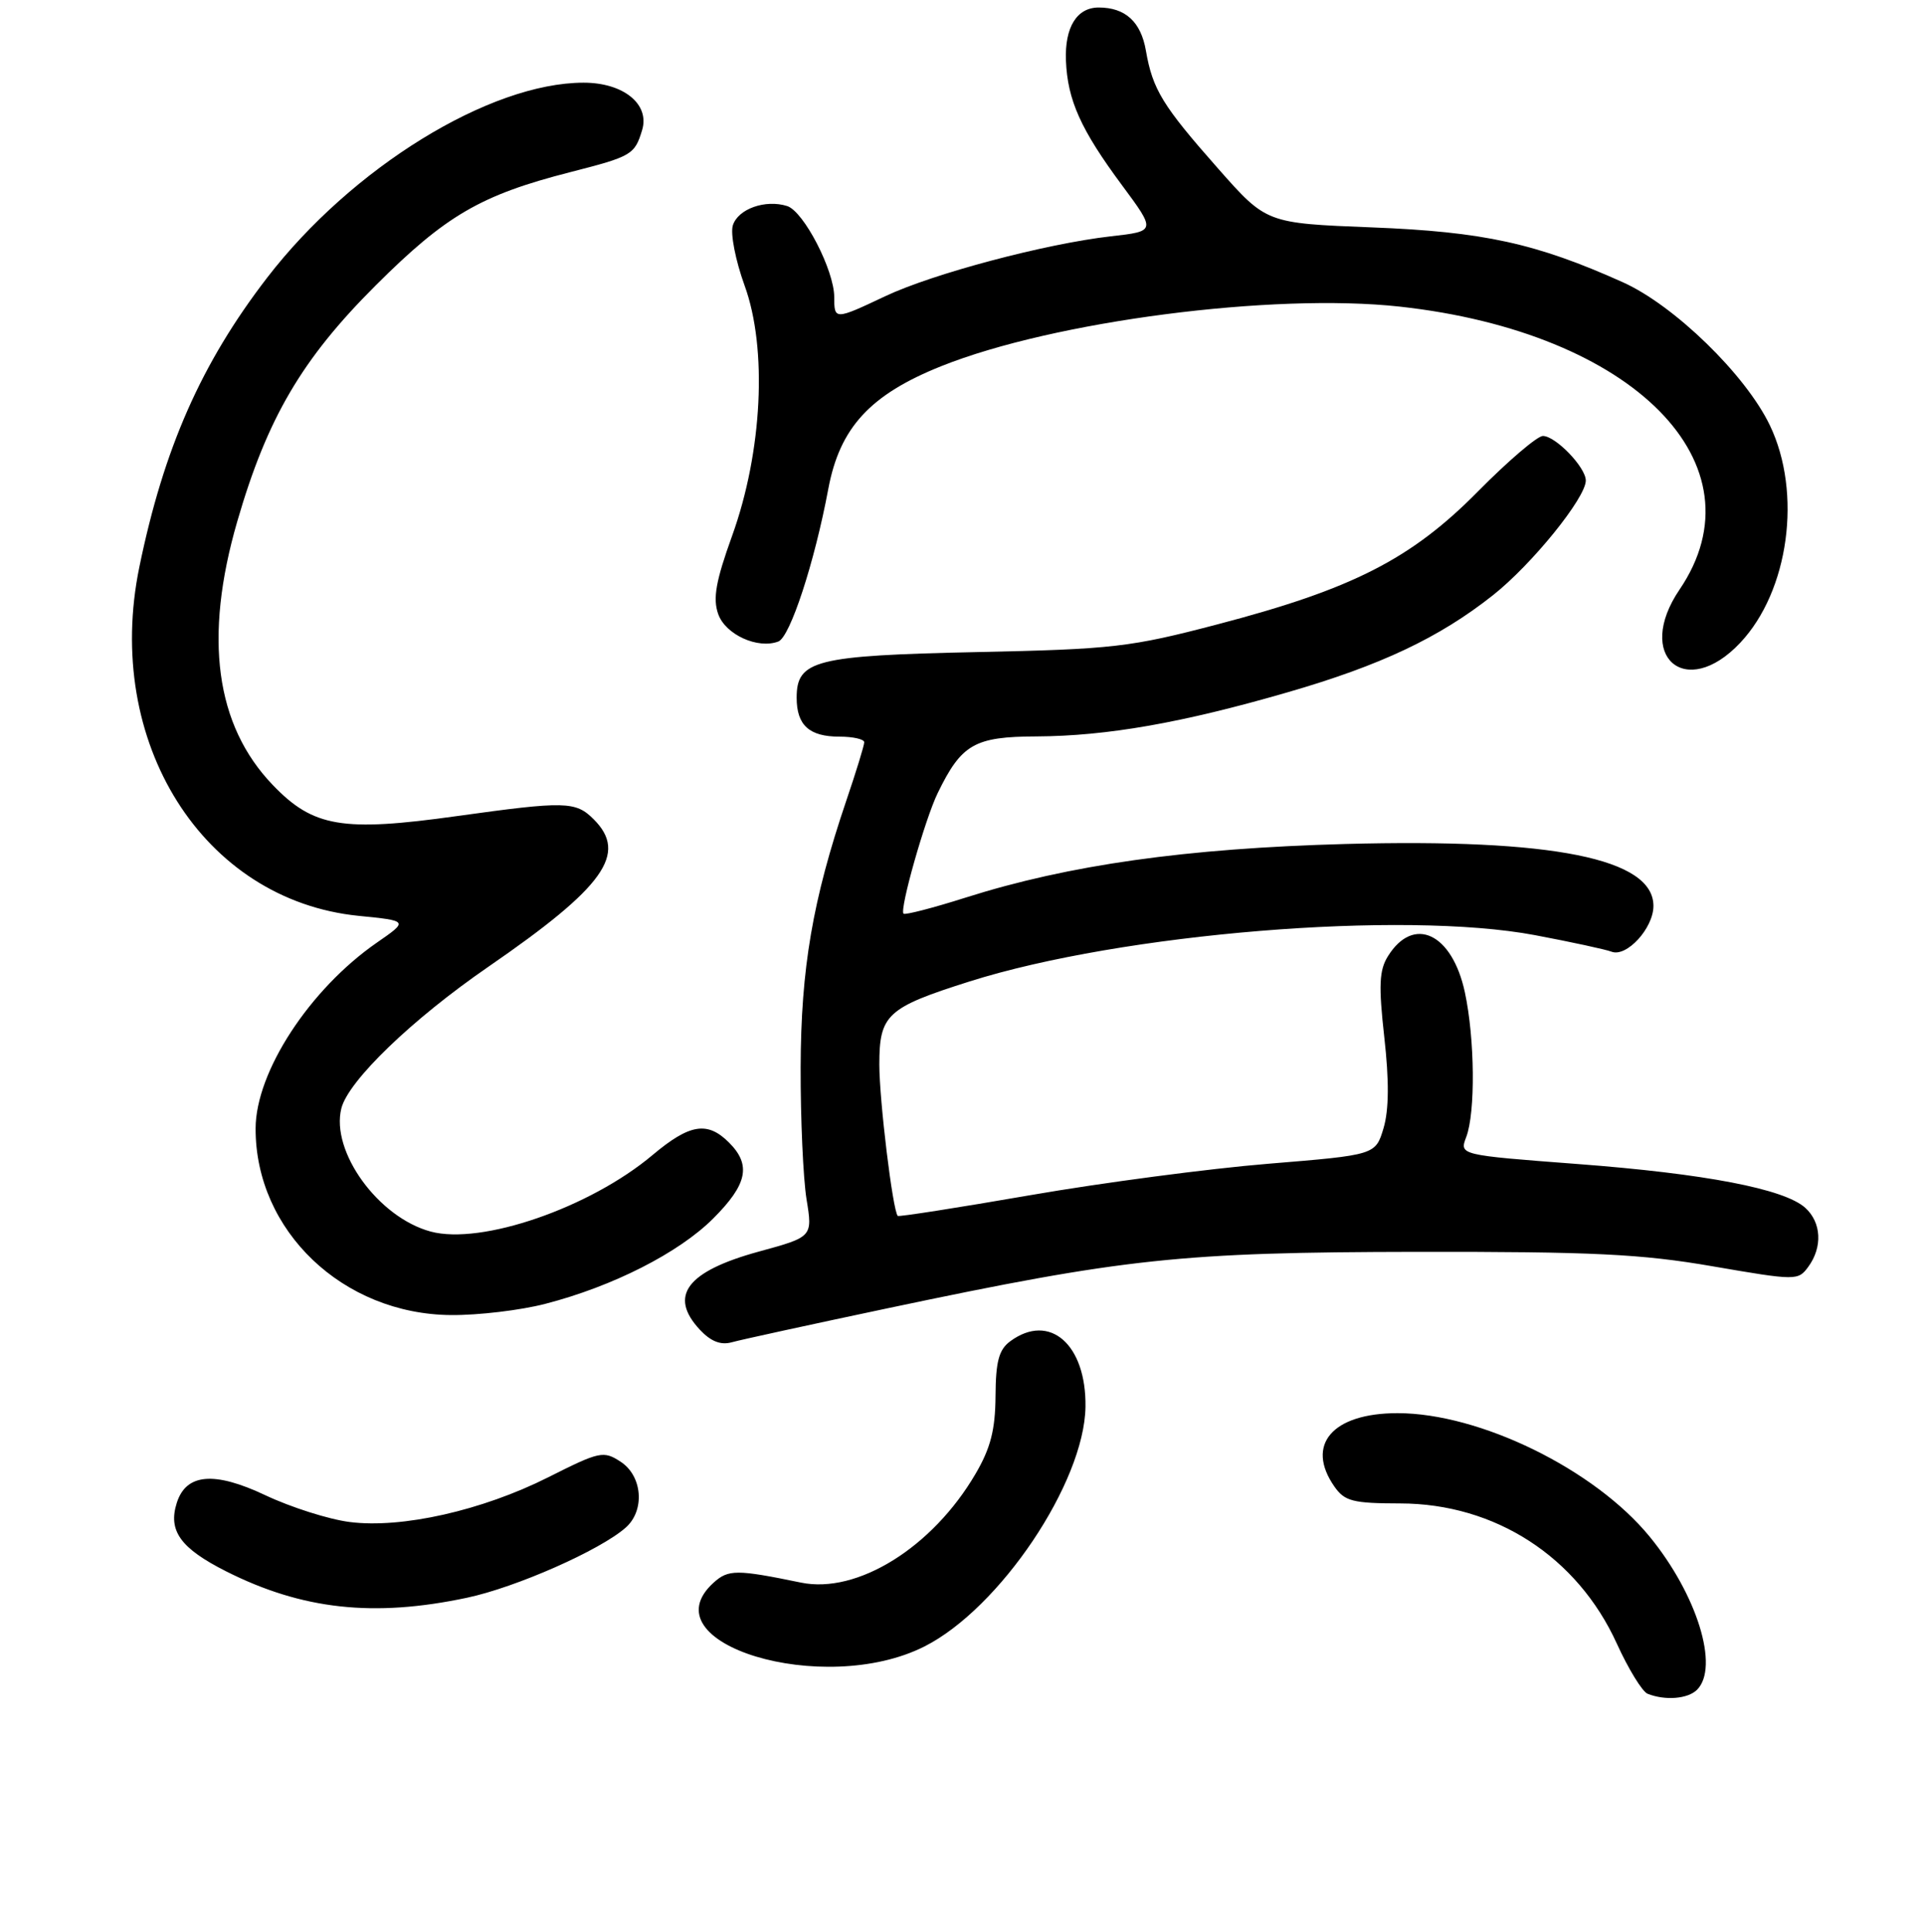 <?xml version="1.0" encoding="UTF-8" standalone="no"?>
<!DOCTYPE svg PUBLIC "-//W3C//DTD SVG 1.1//EN" "http://www.w3.org/Graphics/SVG/1.1/DTD/svg11.dtd" >
<svg xmlns="http://www.w3.org/2000/svg" xmlns:xlink="http://www.w3.org/1999/xlink" version="1.1" viewBox="0 0 256 257">
 <g >
 <path fill="currentColor"
d=" M 225.80 224.80 C 228.80 221.80 225.81 212.13 219.49 204.42 C 212.16 195.47 196.90 188.00 185.95 188.00 C 177.27 188.00 173.66 192.21 177.56 197.78 C 178.92 199.72 180.01 200.00 186.31 200.01 C 198.94 200.03 209.87 207.10 215.13 218.66 C 216.67 222.04 218.51 225.04 219.22 225.33 C 221.55 226.26 224.58 226.02 225.80 224.80 Z  M 123.00 219.04 C 133.02 213.99 144.28 197.24 144.43 187.16 C 144.55 178.86 139.67 174.59 134.44 178.42 C 132.91 179.54 132.49 181.08 132.46 185.73 C 132.43 190.23 131.80 192.67 129.78 196.11 C 124.06 205.87 114.06 212.09 106.57 210.54 C 98.04 208.78 96.91 208.78 94.96 210.54 C 85.98 218.66 109.58 225.82 123.00 219.04 Z  M 62.12 212.56 C 68.65 211.18 79.84 206.24 83.25 203.23 C 85.84 200.95 85.49 196.37 82.59 194.47 C 80.30 192.97 79.80 193.08 72.95 196.53 C 64.16 200.95 53.45 203.37 46.52 202.48 C 43.76 202.13 38.72 200.53 35.31 198.92 C 28.50 195.70 24.76 196.03 23.52 199.94 C 22.34 203.65 24.02 205.98 30.08 209.04 C 40.19 214.14 49.72 215.19 62.12 212.56 Z  M 118.18 174.03 C 149.72 167.38 157.12 166.59 188.50 166.54 C 211.90 166.51 218.37 166.82 227.86 168.46 C 239.02 170.38 239.25 170.38 240.61 168.52 C 242.52 165.91 242.35 162.63 240.21 160.69 C 237.42 158.16 226.89 156.14 209.84 154.85 C 194.18 153.66 194.18 153.66 195.09 151.27 C 196.33 148.01 196.24 138.20 194.91 132.01 C 193.22 124.15 188.09 121.74 184.68 127.20 C 183.51 129.07 183.42 131.10 184.19 138.00 C 184.84 143.78 184.81 147.64 184.09 150.08 C 183.02 153.65 183.02 153.65 168.76 154.82 C 160.92 155.46 146.67 157.34 137.09 159.00 C 127.52 160.66 119.58 161.90 119.45 161.76 C 118.78 161.03 117.00 146.40 117.00 141.62 C 117.00 134.98 118.01 134.05 129.00 130.57 C 149.27 124.16 186.67 121.10 204.25 124.41 C 209.07 125.32 213.65 126.31 214.43 126.61 C 216.43 127.38 220.00 123.48 220.00 120.52 C 220.00 114.22 206.64 111.54 179.00 112.28 C 157.78 112.86 142.20 115.06 128.49 119.41 C 124.14 120.79 120.42 121.75 120.22 121.55 C 119.67 121.00 123.08 108.97 124.77 105.50 C 127.94 98.99 129.66 98.00 137.92 97.97 C 147.30 97.92 157.28 96.17 171.29 92.11 C 183.71 88.52 191.50 84.84 198.64 79.19 C 203.83 75.09 211.00 66.23 211.00 63.93 C 211.00 62.17 206.98 58.00 205.29 58.00 C 204.55 58.00 200.66 61.32 196.66 65.37 C 187.78 74.37 179.96 78.36 162.00 83.06 C 150.41 86.10 148.09 86.37 130.00 86.75 C 108.45 87.21 106.00 87.83 106.00 92.82 C 106.00 96.48 107.67 98.00 111.70 98.00 C 113.51 98.00 115.00 98.34 114.99 98.75 C 114.99 99.16 113.92 102.65 112.61 106.50 C 108.12 119.75 106.57 128.82 106.53 142.00 C 106.51 148.88 106.87 156.76 107.31 159.52 C 108.13 164.55 108.13 164.55 100.95 166.51 C 91.37 169.14 88.92 172.39 93.12 176.90 C 94.58 178.46 95.90 178.98 97.37 178.57 C 98.54 178.24 107.91 176.20 118.18 174.03 Z  M 72.54 173.46 C 81.54 171.14 90.33 166.67 94.90 162.10 C 99.45 157.55 99.98 154.98 97.00 152.00 C 94.13 149.13 91.77 149.51 86.84 153.65 C 78.49 160.68 64.04 165.66 57.30 163.84 C 50.33 161.96 43.98 153.19 45.42 147.45 C 46.35 143.77 54.82 135.61 65.00 128.60 C 80.43 117.97 83.57 113.57 79.00 109.00 C 76.59 106.59 75.24 106.56 60.78 108.57 C 45.56 110.70 41.68 110.04 36.30 104.44 C 28.66 96.49 27.09 84.83 31.56 69.40 C 35.55 55.63 40.16 47.77 49.99 37.97 C 59.34 28.64 63.97 25.95 75.88 22.90 C 84.06 20.81 84.45 20.58 85.44 17.30 C 86.48 13.86 82.95 11.00 77.66 11.00 C 65.16 11.00 46.81 22.31 35.54 36.95 C 26.78 48.33 21.78 59.66 18.54 75.44 C 13.75 98.71 26.99 119.76 47.72 121.84 C 54.34 122.50 54.34 122.50 50.15 125.40 C 41.21 131.59 34.03 142.58 34.01 150.12 C 33.97 163.73 45.62 174.85 60.04 174.95 C 63.64 174.98 69.26 174.31 72.54 173.46 Z  M 231.54 85.52 C 238.03 78.64 239.81 65.58 235.49 56.58 C 232.27 49.86 222.77 40.62 215.93 37.55 C 204.35 32.35 197.38 30.83 182.50 30.25 C 168.50 29.70 168.50 29.70 162.08 22.43 C 154.67 14.04 153.37 11.91 152.47 6.74 C 151.81 2.90 149.73 1.00 146.19 1.00 C 143.28 1.00 141.66 3.62 141.83 8.06 C 142.04 13.32 143.80 17.24 149.28 24.63 C 153.82 30.76 153.82 30.76 147.79 31.44 C 139.11 32.43 124.15 36.40 117.78 39.41 C 111.07 42.58 111.00 42.58 111.00 39.53 C 111.00 35.97 106.94 28.11 104.73 27.41 C 101.84 26.50 98.20 27.79 97.51 29.98 C 97.16 31.07 97.87 34.67 99.07 37.98 C 102.13 46.36 101.44 60.10 97.42 71.26 C 95.24 77.30 94.83 79.62 95.56 81.69 C 96.52 84.42 100.83 86.39 103.57 85.34 C 105.13 84.73 108.38 74.83 110.21 65.04 C 111.74 56.88 115.78 52.50 125.25 48.71 C 140.21 42.72 169.36 38.94 186.24 40.79 C 217.38 44.21 234.77 61.80 223.47 78.44 C 217.47 87.29 224.26 93.25 231.54 85.52 Z "/>
</g>
</svg>